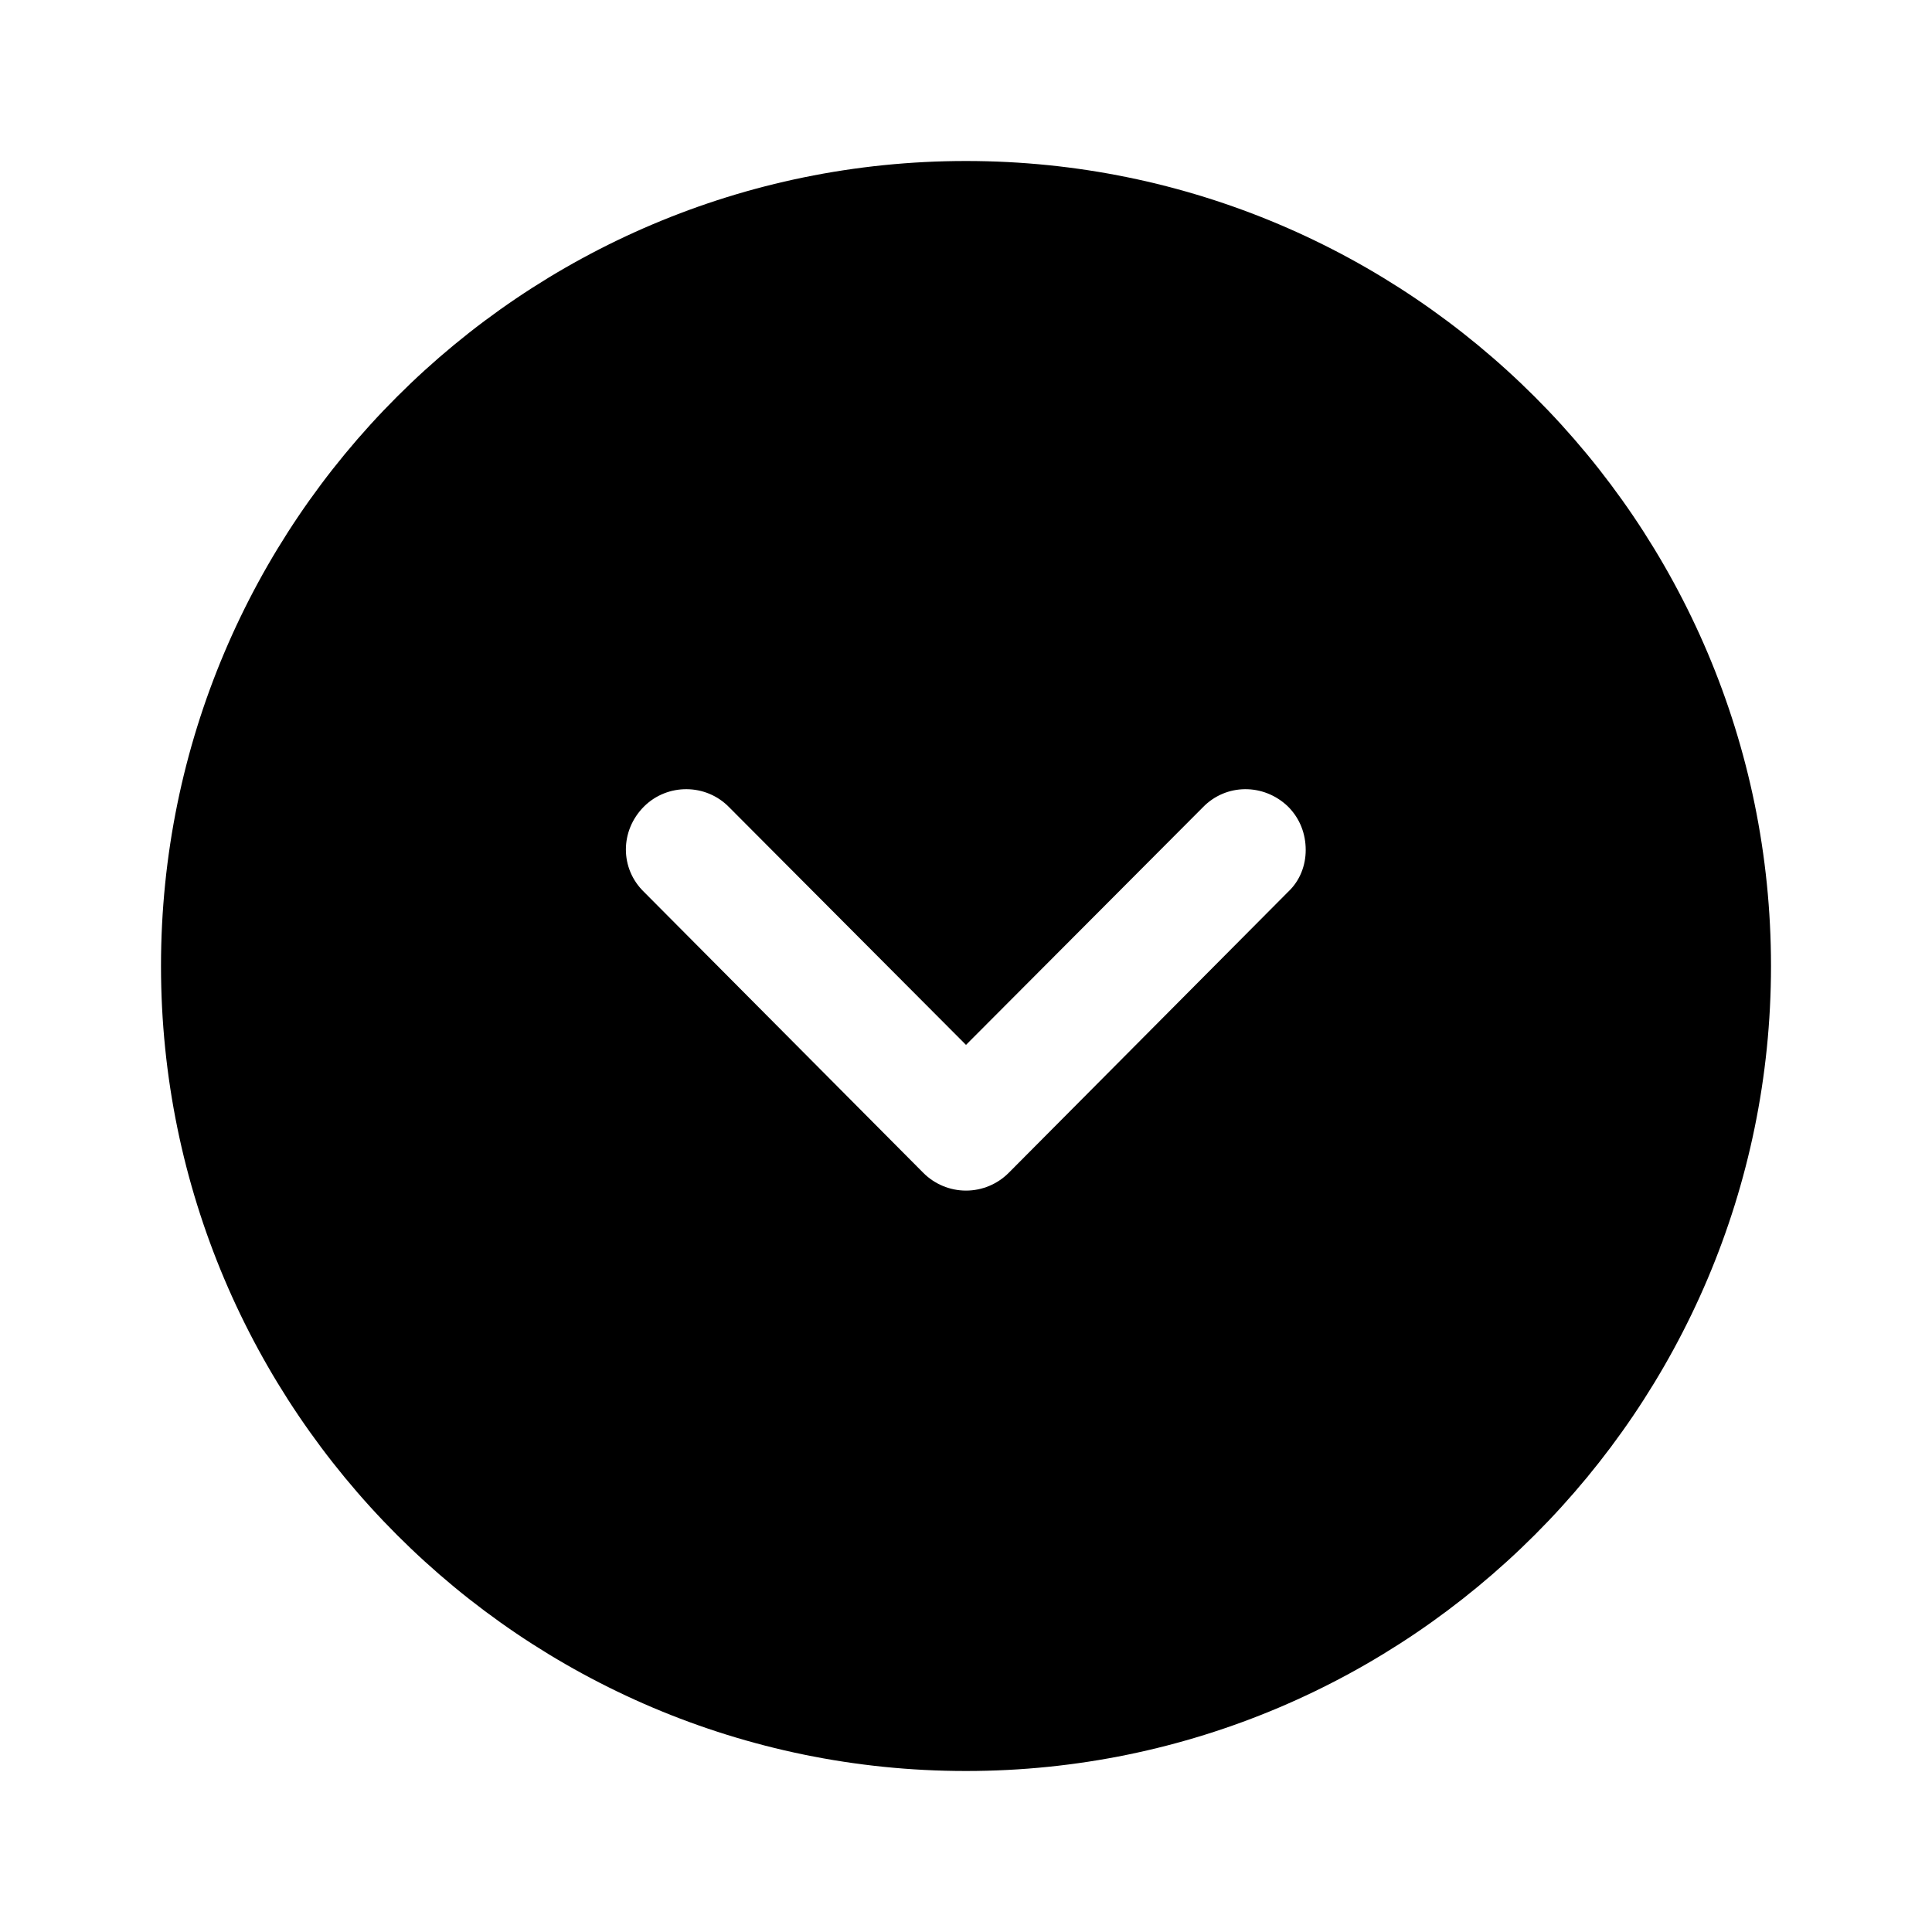 <svg width="24" height="24" viewBox="0 0 24 24" fill="none" xmlns="http://www.w3.org/2000/svg">
<path d="M12 2C17.51 2 22 6.48 22 12C22 17.51 17.51 22 12 22C6.48 22 2 17.51 2 12C2 6.48 6.48 2 12 2ZM16 10.019C15.7 9.73 15.23 9.73 14.941 10.03L12 12.98L9.06 10.03C8.77 9.73 8.29 9.73 8 10.019C7.7 10.319 7.7 10.79 8 11.08L11.47 14.57C11.61 14.71 11.8 14.79 12 14.79C12.2 14.79 12.39 14.71 12.53 14.57L16 11.08C16.15 10.94 16.22 10.749 16.22 10.559C16.22 10.36 16.15 10.169 16 10.019Z" fill="black"/>
</svg>
